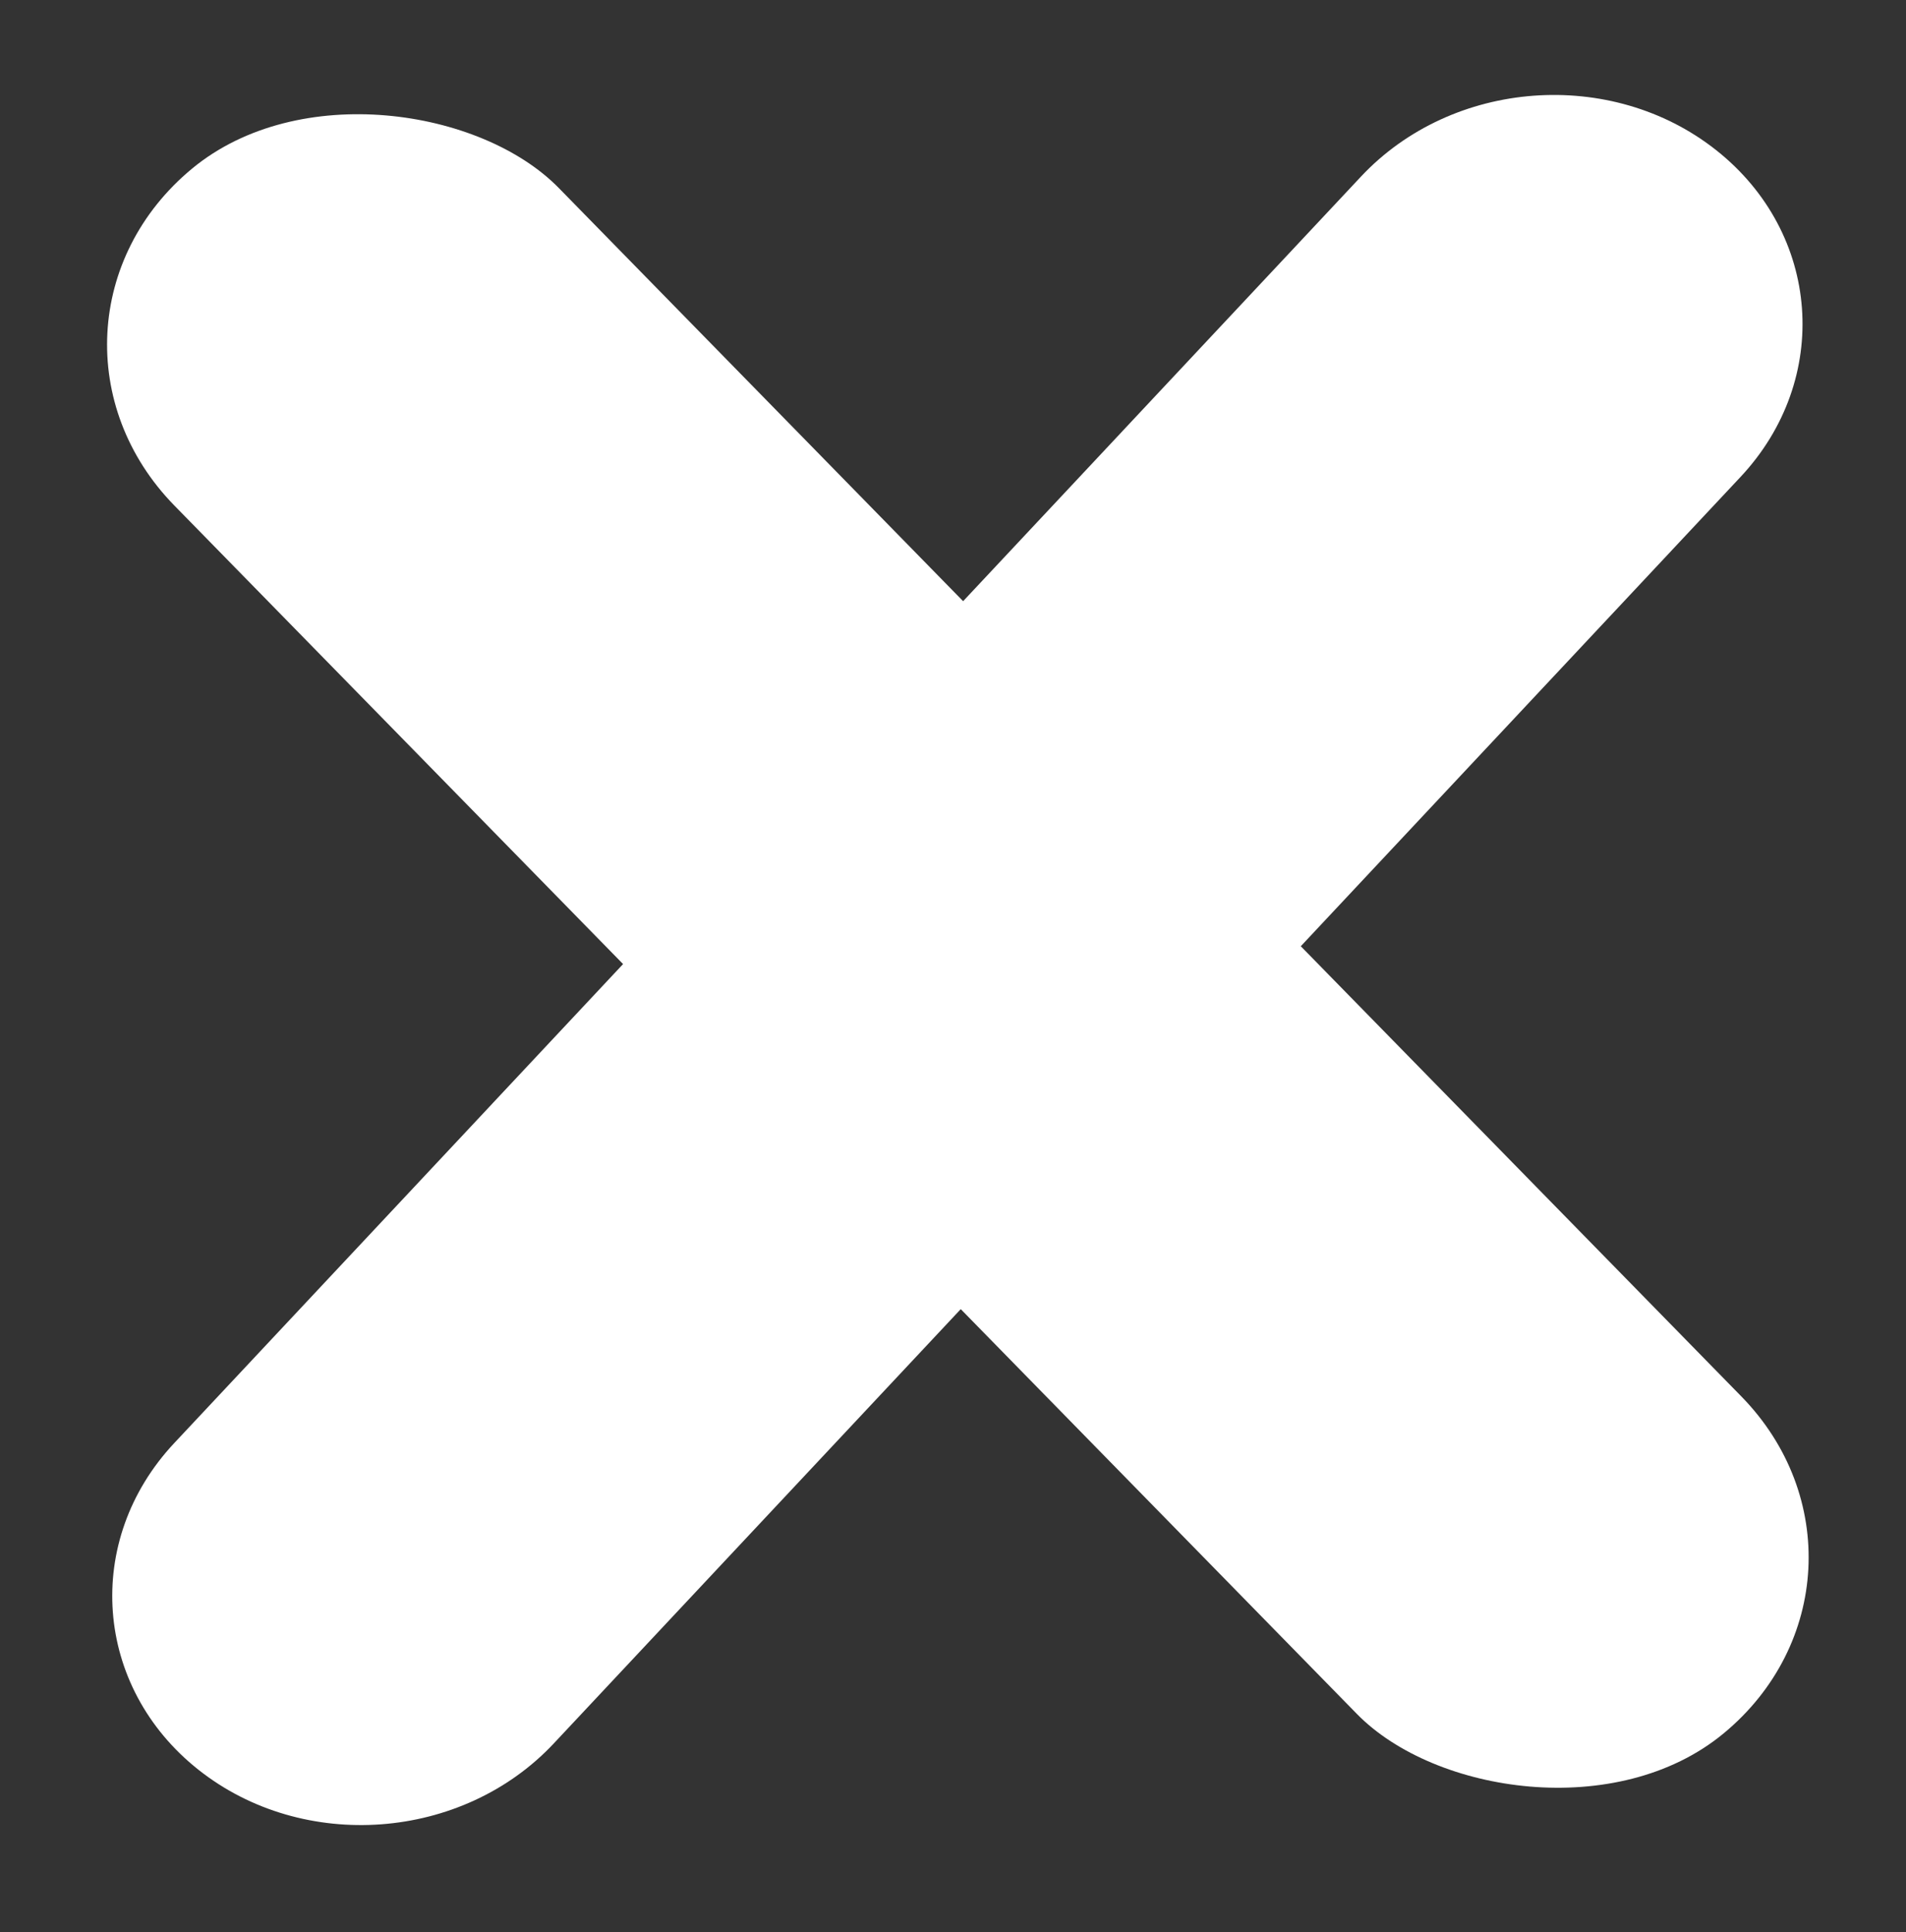 <svg width="75" height="76" viewBox="0 0 75 76" fill="none" xmlns="http://www.w3.org/2000/svg">
<rect x="0" y="0" width="75" height="76" fill="#333333" stroke="none"/>
<g clip-path="url(#clip0_5_2)">
<path d="M53.553 6.946C57.15 3.11 63.408 2.645 67.532 5.907V5.907C71.656 9.169 72.084 14.923 68.488 18.76L21.792 68.573C18.196 72.409 11.937 72.874 7.813 69.612V69.612C3.689 66.35 3.261 60.595 6.857 56.759L53.553 6.946Z" fill="white"/>
<rect width="19.614" height="86.086" rx="9.807" transform="matrix(0.771 -0.637 0.7 0.715 0 12.876)" fill="white"/>
</g>
<defs>
<clipPath id="clip0_5_2">
<rect width="75" height="76" fill="white"/>
</clipPath>
</defs>
</svg>
